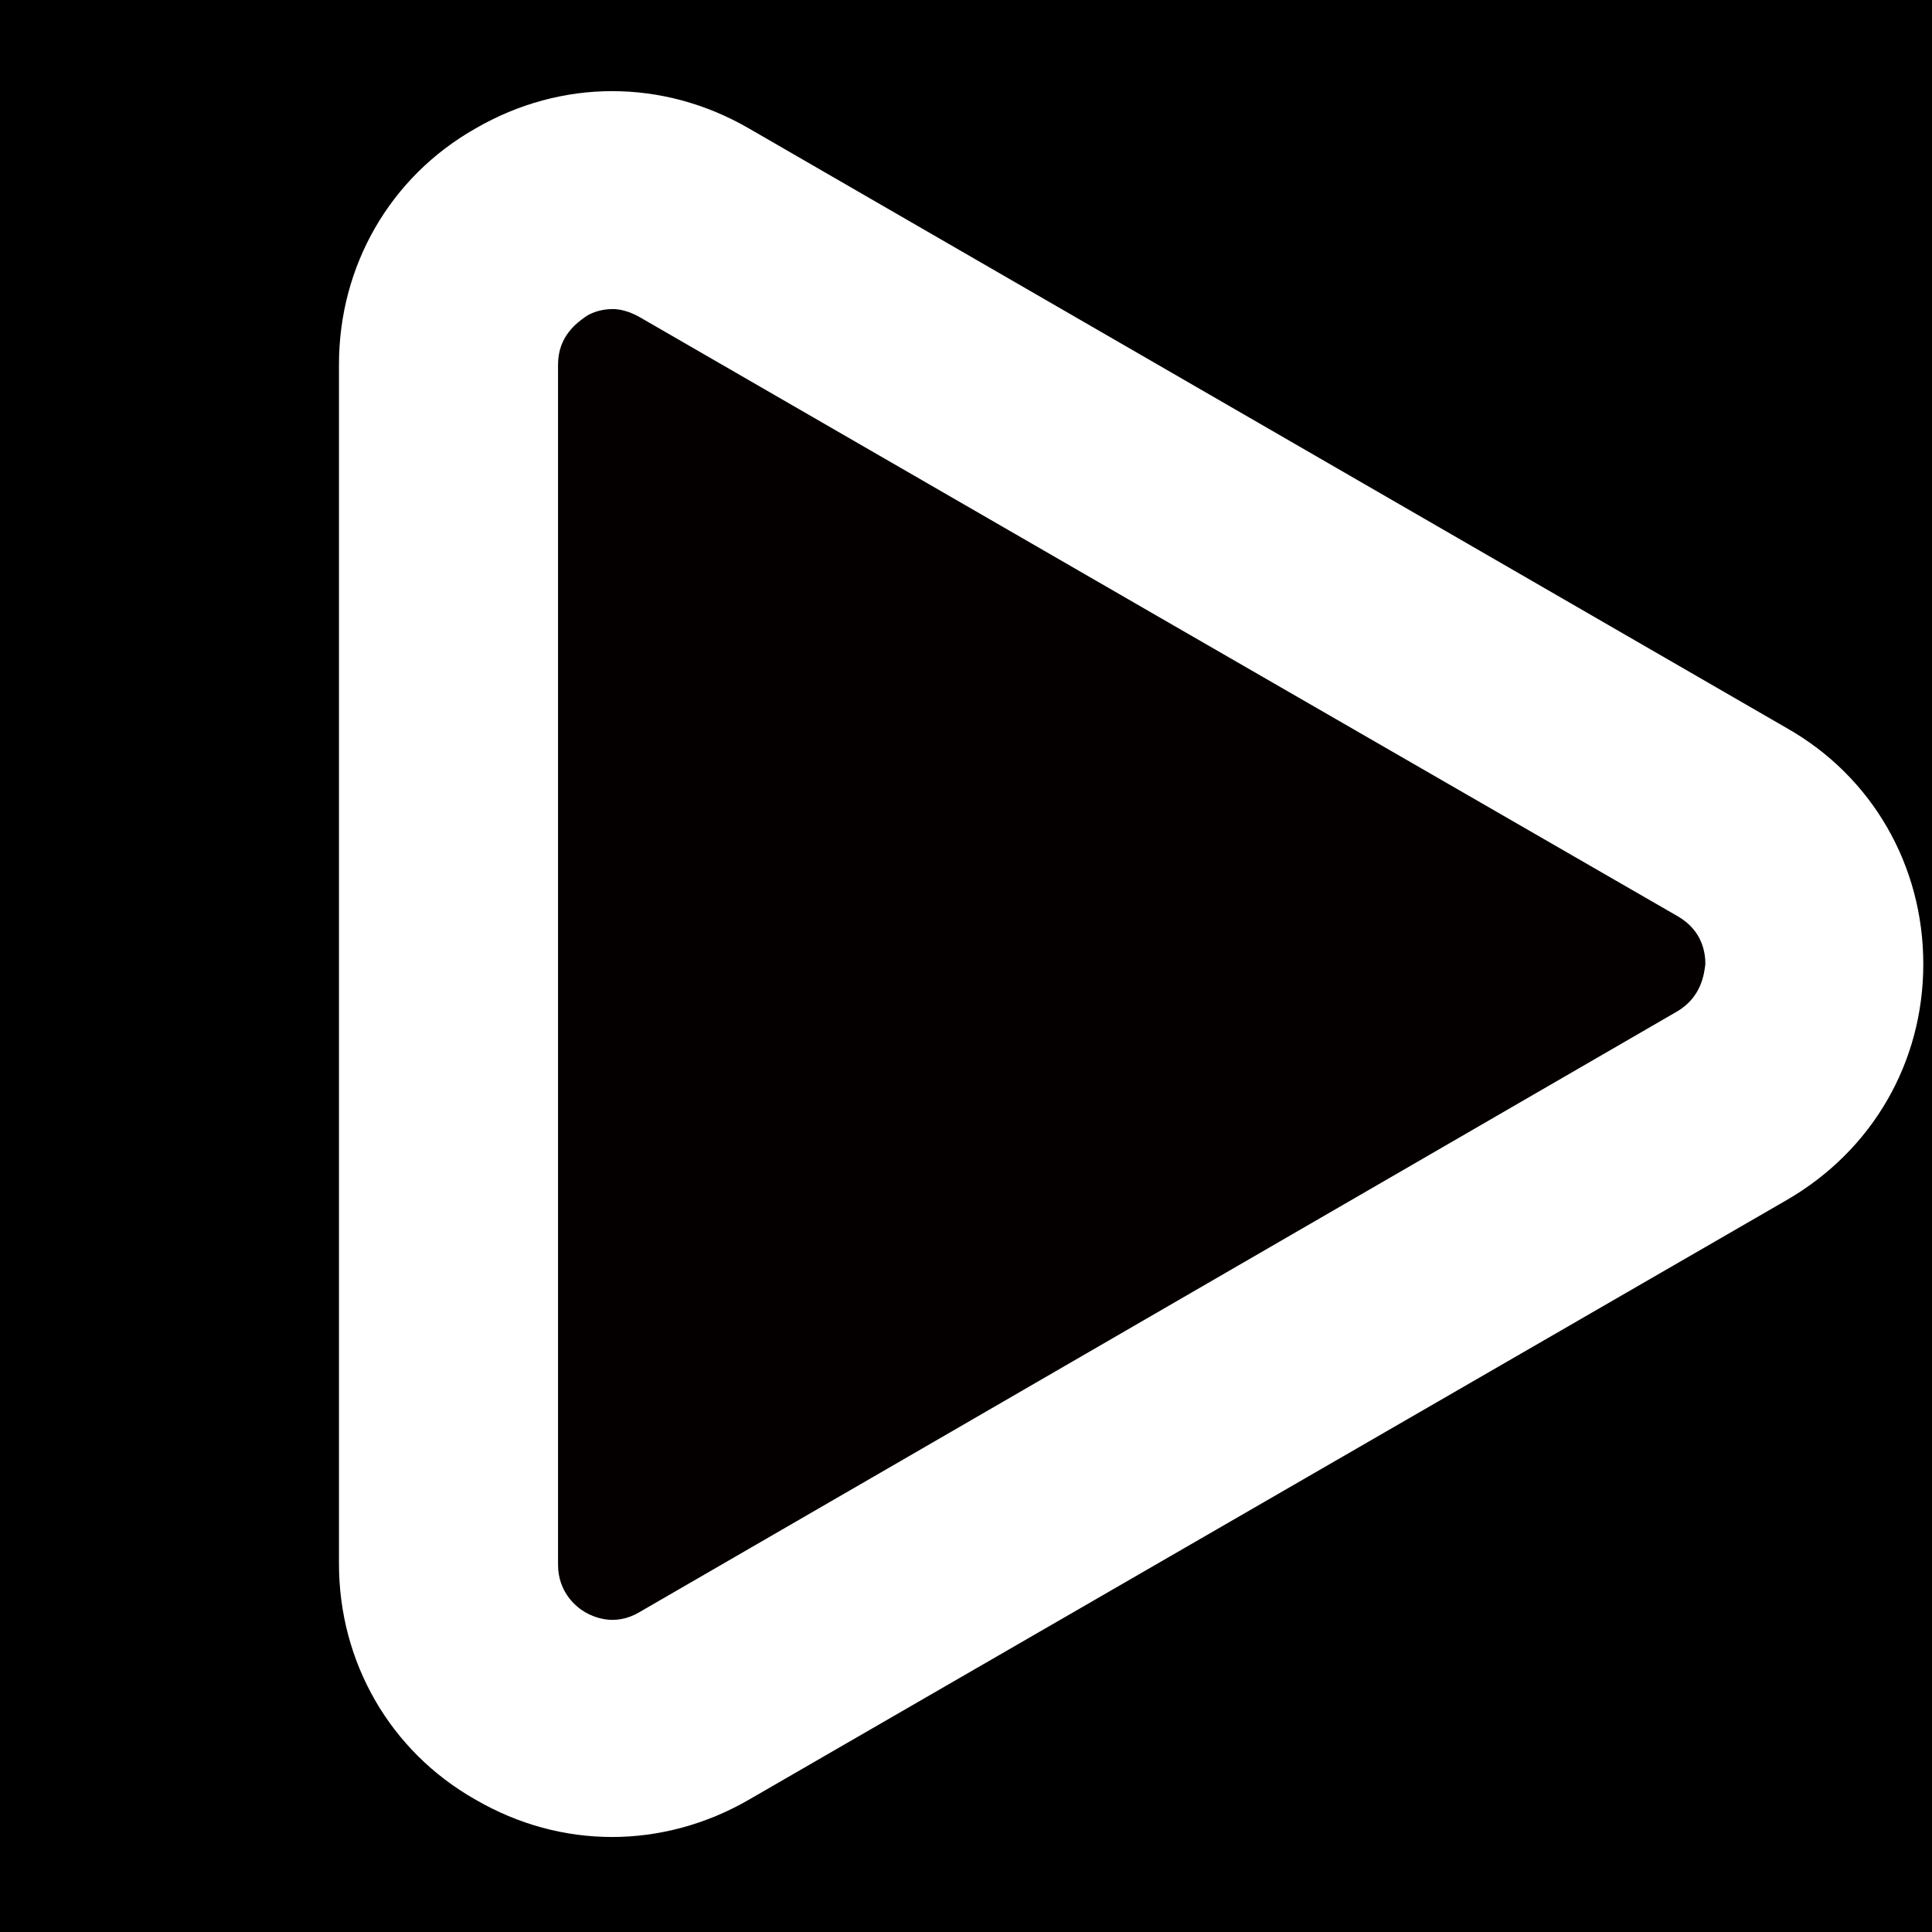 <?xml version="1.0" encoding="UTF-8" standalone="no"?>
<svg
   xmlns:dc="http://purl.org/dc/elements/1.1/"
   xmlns:cc="http://creativecommons.org/ns#"
   xmlns:rdf="http://www.w3.org/1999/02/22-rdf-syntax-ns#"
   xmlns:svg="http://www.w3.org/2000/svg"
   xmlns="http://www.w3.org/2000/svg"
   style="enable-background:new"
   id="svg8"
   version="1.1"
   viewBox="0 0 150 150"
   height="150mm"
   width="150mm">
  <defs
     id="defs2">
    <linearGradient
       id="SVGID_1_"
       gradientUnits="userSpaceOnUse"
       x1="65.622"
       y1="54.041"
       x2="29.274"
       y2="80.512">
      <stop
         offset="0"
         style="stop-color:#DA1C5C"
         id="stop4676" />
      <stop
         offset="1"
         style="stop-color:#9E1F63"
         id="stop4678" />
    </linearGradient>
    <linearGradient
       id="SVGID_2_"
       gradientUnits="userSpaceOnUse"
       x1="-20.479"
       y1="87.435"
       x2="57.774"
       y2="125.326">
      <stop
         offset="0"
         style="stop-color:#EE4168"
         id="stop4685" />
      <stop
         offset="1"
         style="stop-color:#9E1F63"
         id="stop4687" />
    </linearGradient>
    <linearGradient
       gradientTransform="translate(14.544,18.18)"
       id="SVGID_3_"
       gradientUnits="userSpaceOnUse"
       x1="99.467"
       y1="41.735"
       x2="75.262"
       y2="149.43">
      <stop
         offset="0"
         style="stop-color:#DA1C5C"
         id="stop4692" />
      <stop
         offset="1"
         style="stop-color:#9E1F63"
         id="stop4694" />
    </linearGradient>
    <clipPath
       id="clipPath1170"
       clipPathUnits="userSpaceOnUse">
      <g
         id="use1172"
         style="fill:#4d4d4d">
        <g
           id="g881"
           style="fill:#4d4d4d">
          <path
             style="display:inline;opacity:1;fill:#320000;fill-opacity:1;fill-rule:evenodd;stroke:none;stroke-width:0.756;stroke-miterlimit:4;stroke-dasharray:none"
             d="m 181.072,90.746 c -1.823,0 -3.479,0.331 -4.846,0.787 -1.367,0.456 -2.445,1.034 -3.107,1.531 -0.58,0.414 -1.366,0.974 -2.221,1.709 -0.854,0.735 -1.776,1.647 -2.625,2.766 -0.849,1.118 -1.625,2.444 -2.189,4.008 -0.282,0.782 -0.511,1.623 -0.67,2.527 -0.159,0.905 -0.248,1.873 -0.248,2.908 v 352.246 c 0,1.036 0.089,2.009 0.248,2.922 0.159,0.913 0.388,1.766 0.67,2.561 0.564,1.59 1.34,2.947 2.189,4.086 0.849,1.139 1.771,2.06 2.625,2.779 0.854,0.72 1.641,1.237 2.221,1.568 0.58,0.331 1.409,0.767 2.439,1.166 1.03,0.399 2.263,0.761 3.65,0.947 1.388,0.186 2.93,0.196 4.582,-0.109 0.826,-0.153 1.678,-0.385 2.553,-0.713 0.874,-0.328 1.77,-0.753 2.682,-1.291 l 87.15,-50.367 25.516,-14.912 191.861,-111.008 c 0.911,-0.538 1.719,-1.119 2.436,-1.727 0.716,-0.608 1.342,-1.243 1.889,-1.893 1.092,-1.3 1.869,-2.656 2.428,-3.961 0.559,-1.305 0.9,-2.558 1.123,-3.65 0.223,-1.092 0.327,-2.025 0.41,-2.688 0,-0.746 -0.043,-1.718 -0.219,-2.826 -0.176,-1.108 -0.485,-2.351 -1.023,-3.635 -0.538,-1.284 -1.305,-2.611 -2.393,-3.885 -1.087,-1.274 -2.496,-2.495 -4.318,-3.572 L 284.791,148.404 189.025,93.064 c -1.491,-0.828 -2.899,-1.408 -4.225,-1.781 -1.325,-0.373 -2.569,-0.537 -3.729,-0.537 z"
             id="path875"
             transform="scale(0.265)" />
          <path
             style="display:inline;opacity:1;fill:#4d4d4d;fill-opacity:0;fill-rule:evenodd;stroke:none;stroke-width:0.756;stroke-miterlimit:4;stroke-dasharray:none"
             d="m 181.072,26.791 c -3.438,0 -6.875,0.228 -10.295,0.684 -3.42,0.456 -6.822,1.14 -10.188,2.051 -3.365,0.911 -6.696,2.049 -9.971,3.416 -3.275,1.367 -6.495,2.963 -9.643,4.785 -3.148,1.781 -6.135,3.749 -8.953,5.885 -2.818,2.136 -5.466,4.438 -7.936,6.893 -2.47,2.454 -4.762,5.059 -6.865,7.795 -2.103,2.736 -4.019,5.606 -5.738,8.588 -1.719,2.982 -3.24,6.079 -4.557,9.271 -1.316,3.192 -2.428,6.478 -3.324,9.844 -0.896,3.365 -1.576,6.81 -2.033,10.312 -0.457,3.503 -0.689,7.064 -0.689,10.668 v 351.914 c 0,3.604 0.233,7.165 0.689,10.668 0.457,3.503 1.137,6.947 2.033,10.312 0.896,3.365 2.008,6.652 3.324,9.844 1.316,3.192 2.838,6.289 4.557,9.271 1.719,2.982 3.635,5.852 5.738,8.588 2.103,2.736 4.396,5.341 6.865,7.795 2.47,2.454 5.118,4.757 7.936,6.893 2.818,2.136 5.805,4.104 8.953,5.885 3.148,1.823 6.359,3.418 9.621,4.785 3.262,1.367 6.575,2.505 9.93,3.416 3.355,0.911 6.752,1.595 10.18,2.051 3.428,0.456 6.886,0.684 10.365,0.684 3.397,0 6.814,-0.228 10.227,-0.684 3.412,-0.456 6.818,-1.14 10.193,-2.051 3.376,-0.911 6.722,-2.049 10.01,-3.416 3.288,-1.367 6.518,-2.963 9.666,-4.785 l 52.688,-30.486 72.238,-41.752 179.602,-103.719 c 3.148,-1.823 6.135,-3.82 8.953,-5.979 2.818,-2.158 5.468,-4.477 7.938,-6.939 2.47,-2.462 4.76,-5.068 6.863,-7.801 2.103,-2.733 4.019,-5.594 5.738,-8.566 1.719,-2.972 3.242,-6.054 4.559,-9.232 1.316,-3.178 2.427,-6.452 3.322,-9.805 0.896,-3.353 1.576,-6.785 2.033,-10.279 0.457,-3.494 0.689,-7.051 0.689,-10.654 0,-3.604 -0.233,-7.165 -0.689,-10.668 -0.457,-3.503 -1.137,-6.947 -2.033,-10.312 -0.896,-3.365 -2.006,-6.652 -3.322,-9.844 -1.316,-3.192 -2.84,-6.289 -4.559,-9.271 -1.719,-2.982 -3.635,-5.852 -5.738,-8.588 -2.103,-2.736 -4.394,-5.341 -6.863,-7.795 -2.47,-2.454 -5.12,-4.757 -7.938,-6.893 -2.818,-2.136 -5.805,-4.104 -8.953,-5.885 L 286.779,75.502 221.168,37.727 c -3.148,-1.823 -6.368,-3.418 -9.643,-4.785 -3.275,-1.367 -6.605,-2.505 -9.971,-3.416 -3.365,-0.911 -6.768,-1.595 -10.188,-2.051 -3.42,-0.456 -6.857,-0.684 -10.295,-0.684 z m 0,63.955 c 1.16,0 2.403,0.164 3.729,0.537 1.325,0.373 2.733,0.953 4.225,1.781 l 95.766,55.34 209.094,120.617 c 1.823,1.077 3.231,2.299 4.318,3.572 1.087,1.274 1.854,2.601 2.393,3.885 0.538,1.284 0.847,2.527 1.023,3.635 0.176,1.108 0.219,2.081 0.219,2.826 -0.083,0.663 -0.188,1.595 -0.41,2.688 -0.223,1.092 -0.564,2.346 -1.123,3.65 -0.559,1.305 -1.335,2.661 -2.428,3.961 -0.546,0.65 -1.172,1.285 -1.889,1.893 -0.716,0.608 -1.524,1.188 -2.436,1.727 l -191.861,111.008 -25.516,14.912 -87.15,50.367 c -0.911,0.538 -1.807,0.963 -2.682,1.291 -0.874,0.328 -1.727,0.56 -2.553,0.713 -1.652,0.305 -3.194,0.296 -4.582,0.109 -1.388,-0.186 -2.62,-0.549 -3.65,-0.947 -1.03,-0.399 -1.86,-0.835 -2.439,-1.166 -0.58,-0.331 -1.366,-0.849 -2.221,-1.568 -0.854,-0.72 -1.776,-1.64 -2.625,-2.779 -0.849,-1.139 -1.625,-2.496 -2.189,-4.086 -0.282,-0.795 -0.511,-1.647 -0.67,-2.561 -0.159,-0.913 -0.248,-1.886 -0.248,-2.922 v -352.246 c 0,-1.036 0.089,-2.003 0.248,-2.908 0.159,-0.905 0.388,-1.746 0.67,-2.527 0.564,-1.564 1.34,-2.889 2.189,-4.008 0.849,-1.118 1.771,-2.03 2.625,-2.766 0.854,-0.735 1.641,-1.295 2.221,-1.709 0.663,-0.497 1.741,-1.076 3.107,-1.531 1.367,-0.456 3.023,-0.787 4.846,-0.787 z"
             id="path877"
             transform="scale(0.265)" />
          <path
             style="display:inline;opacity:1;fill:#000000;fill-opacity:1;fill-rule:evenodd;stroke:none;stroke-width:0.756;stroke-miterlimit:4;stroke-dasharray:none"
             d="M 1.414,0.047 V 566.977 H 568.344 V 0.047 Z M 181.072,26.791 c 3.438,0 6.875,0.228 10.295,0.684 3.42,0.456 6.822,1.14 10.188,2.051 3.365,0.911 6.696,2.049 9.971,3.416 3.275,1.367 6.495,2.963 9.643,4.785 L 286.779,75.502 525.695,213.684 c 3.148,1.781 6.135,3.749 8.953,5.885 2.818,2.136 5.468,4.438 7.938,6.893 2.47,2.454 4.76,5.059 6.863,7.795 2.103,2.736 4.019,5.606 5.738,8.588 1.719,2.982 3.242,6.079 4.559,9.271 1.316,3.192 2.427,6.478 3.322,9.844 0.896,3.365 1.576,6.81 2.033,10.312 0.457,3.503 0.689,7.064 0.689,10.668 0,3.604 -0.233,7.16 -0.689,10.654 -0.457,3.494 -1.137,6.927 -2.033,10.279 -0.896,3.353 -2.006,6.626 -3.322,9.805 -1.316,3.178 -2.84,6.26 -4.559,9.232 -1.719,2.972 -3.635,5.833 -5.738,8.566 -2.103,2.733 -4.394,5.339 -6.863,7.801 -2.47,2.462 -5.12,4.781 -7.938,6.939 -2.818,2.158 -5.805,4.156 -8.953,5.979 l -179.602,103.719 -72.238,41.752 -52.688,30.486 c -3.148,1.823 -6.378,3.418 -9.666,4.785 -3.288,1.367 -6.634,2.505 -10.01,3.416 -3.376,0.911 -6.781,1.595 -10.193,2.051 -3.412,0.456 -6.83,0.684 -10.227,0.684 -3.479,0 -6.938,-0.228 -10.365,-0.684 -3.428,-0.456 -6.825,-1.14 -10.18,-2.051 -3.355,-0.911 -6.668,-2.049 -9.93,-3.416 -3.262,-1.367 -6.473,-2.963 -9.621,-4.785 -3.148,-1.781 -6.135,-3.749 -8.953,-5.885 -2.818,-2.136 -5.466,-4.438 -7.936,-6.893 -2.47,-2.454 -4.762,-5.059 -6.865,-7.795 -2.103,-2.736 -4.019,-5.606 -5.738,-8.588 -1.719,-2.982 -3.24,-6.079 -4.557,-9.271 -1.316,-3.192 -2.428,-6.478 -3.324,-9.844 -0.896,-3.365 -1.576,-6.81 -2.033,-10.312 -0.457,-3.503 -0.689,-7.064 -0.689,-10.668 V 106.982 c 0,-3.604 0.233,-7.165 0.689,-10.668 0.457,-3.503 1.137,-6.947 2.033,-10.312 0.896,-3.365 2.008,-6.652 3.324,-9.844 1.316,-3.192 2.838,-6.289 4.557,-9.271 1.719,-2.982 3.635,-5.852 5.738,-8.588 2.103,-2.736 4.396,-5.341 6.865,-7.795 2.47,-2.454 5.118,-4.757 7.936,-6.893 2.818,-2.136 5.805,-4.104 8.953,-5.885 3.148,-1.823 6.368,-3.418 9.643,-4.785 3.275,-1.367 6.605,-2.505 9.971,-3.416 3.365,-0.911 6.768,-1.595 10.188,-2.051 3.42,-0.456 6.857,-0.684 10.295,-0.684 z"
             id="path879"
             transform="scale(0.265)" />
        </g>
      </g>
    </clipPath>
  </defs>
  <g
     transform="translate(-283.141,-37.221)"
     id="layer2">
    <path
       style="display:inline;opacity:1;fill:#050000;fill-opacity:1;fill-rule:evenodd;stroke:none;stroke-width:0.2;stroke-miterlimit:4;stroke-dasharray:none"
       d="m 330.676,61.218 c -0.482,0 -0.92,0.088 -1.282,0.208 -0.362,0.121 -0.647,0.274 -0.822,0.405 -0.153,0.11 -0.362,0.258 -0.588,0.452 -0.226,0.195 -0.47,0.436 -0.695,0.732 -0.225,0.296 -0.43,0.647 -0.579,1.06 -0.075,0.207 -0.135,0.429 -0.177,0.669 -0.042,0.239 -0.066,0.495 -0.066,0.769 v 93.198 c 0,0.274 0.024,0.531 0.066,0.773 0.042,0.242 0.103,0.467 0.177,0.677 0.149,0.421 0.355,0.78 0.579,1.081 0.225,0.301 0.469,0.545 0.695,0.735 0.226,0.19 0.434,0.327 0.588,0.415 0.153,0.088 0.373,0.203 0.645,0.309 0.273,0.105 0.599,0.201 0.966,0.251 0.367,0.049 0.775,0.052 1.212,-0.029 0.218,-0.04 0.444,-0.102 0.675,-0.189 0.231,-0.087 0.468,-0.199 0.71,-0.342 27.183,-15.72 56.685,-32.824 80.573,-46.643 0.241,-0.142 0.455,-0.296 0.644,-0.457 0.19,-0.161 0.355,-0.329 0.5,-0.501 0.289,-0.344 0.494,-0.703 0.642,-1.048 0.148,-0.345 0.238,-0.677 0.297,-0.966 0.059,-0.289 0.087,-0.536 0.109,-0.711 0,-0.197 -0.011,-0.455 -0.058,-0.748 -0.047,-0.293 -0.128,-0.622 -0.271,-0.962 -0.142,-0.34 -0.345,-0.691 -0.633,-1.028 -0.288,-0.337 -0.66,-0.66 -1.143,-0.945 -26.895,-15.505 -53.782,-31.023 -80.661,-46.555 -0.395,-0.219 -0.767,-0.373 -1.118,-0.471 -0.351,-0.099 -0.68,-0.142 -0.987,-0.142 z"
       id="path1213-6" />
    <path
       style="display:inline;opacity:1;fill:#000000;fill-opacity:1;fill-rule:evenodd;stroke:none;stroke-width:0.2;stroke-miterlimit:4;stroke-dasharray:none"
       d="M 283.141,37.221 V 187.221 H 433.141 V 37.221 Z m 47.535,7.076 c 0.91,0 1.819,0.06 2.724,0.181 0.905,0.121 1.805,0.301 2.695,0.543 0.89,0.241 1.772,0.542 2.638,0.904 0.866,0.362 1.718,0.784 2.551,1.266 l 80.573,46.555 c 0.833,0.471 1.623,0.992 2.369,1.557 0.746,0.565 1.447,1.174 2.1,1.824 0.653,0.649 1.259,1.338 1.816,2.062 0.557,0.724 1.063,1.483 1.518,2.272 0.455,0.789 0.858,1.609 1.206,2.453 0.348,0.845 0.642,1.714 0.879,2.604 0.237,0.89 0.417,1.802 0.538,2.729 0.121,0.927 0.182,1.869 0.182,2.823 0,0.953 -0.061,1.894 -0.182,2.819 -0.121,0.925 -0.301,1.833 -0.538,2.72 -0.237,0.887 -0.531,1.753 -0.879,2.594 -0.348,0.841 -0.751,1.656 -1.206,2.443 -0.455,0.786 -0.962,1.543 -1.518,2.267 -0.557,0.723 -1.162,1.413 -1.816,2.064 -0.653,0.651 -1.355,1.265 -2.1,1.836 -0.746,0.571 -1.536,1.1 -2.369,1.582 l -80.573,46.555 c -0.833,0.482 -1.688,0.904 -2.557,1.266 -0.87,0.362 -1.755,0.663 -2.648,0.904 -0.893,0.241 -1.794,0.422 -2.697,0.543 -0.903,0.121 -1.807,0.181 -2.706,0.181 -0.921,0 -1.836,-0.06 -2.742,-0.181 -0.907,-0.121 -1.806,-0.301 -2.693,-0.543 -0.888,-0.241 -1.764,-0.542 -2.627,-0.904 -0.863,-0.362 -1.713,-0.784 -2.546,-1.266 -0.833,-0.471 -1.623,-0.992 -2.369,-1.557 -0.746,-0.565 -1.446,-1.174 -2.1,-1.824 -0.653,-0.649 -1.26,-1.338 -1.816,-2.062 -0.557,-0.724 -1.063,-1.483 -1.518,-2.272 -0.455,-0.789 -0.857,-1.609 -1.206,-2.453 -0.348,-0.845 -0.643,-1.714 -0.88,-2.604 -0.237,-0.89 -0.417,-1.802 -0.538,-2.729 -0.121,-0.927 -0.182,-1.869 -0.182,-2.823 V 65.514 c 0,-0.953 0.061,-1.896 0.182,-2.823 0.121,-0.927 0.301,-1.838 0.538,-2.729 0.237,-0.89 0.531,-1.76 0.88,-2.604 0.348,-0.845 0.751,-1.664 1.206,-2.453 0.455,-0.789 0.962,-1.548 1.518,-2.272 0.557,-0.724 1.163,-1.413 1.816,-2.062 0.653,-0.649 1.354,-1.259 2.1,-1.824 0.746,-0.565 1.536,-1.086 2.369,-1.557 0.833,-0.482 1.685,-0.904 2.551,-1.266 0.866,-0.362 1.748,-0.663 2.638,-0.904 0.89,-0.241 1.791,-0.422 2.695,-0.543 0.905,-0.121 1.814,-0.181 2.724,-0.181 z"
       id="rect1192-6" />
  </g>
  <style
     type="text/css"
     id="style4674">
	.st0{fill:url(#SVGID_1_);}
	.st1{fill:url(#SVGID_2_);}
	.st2{fill:url(#SVGID_3_);}
</style>
</svg>
